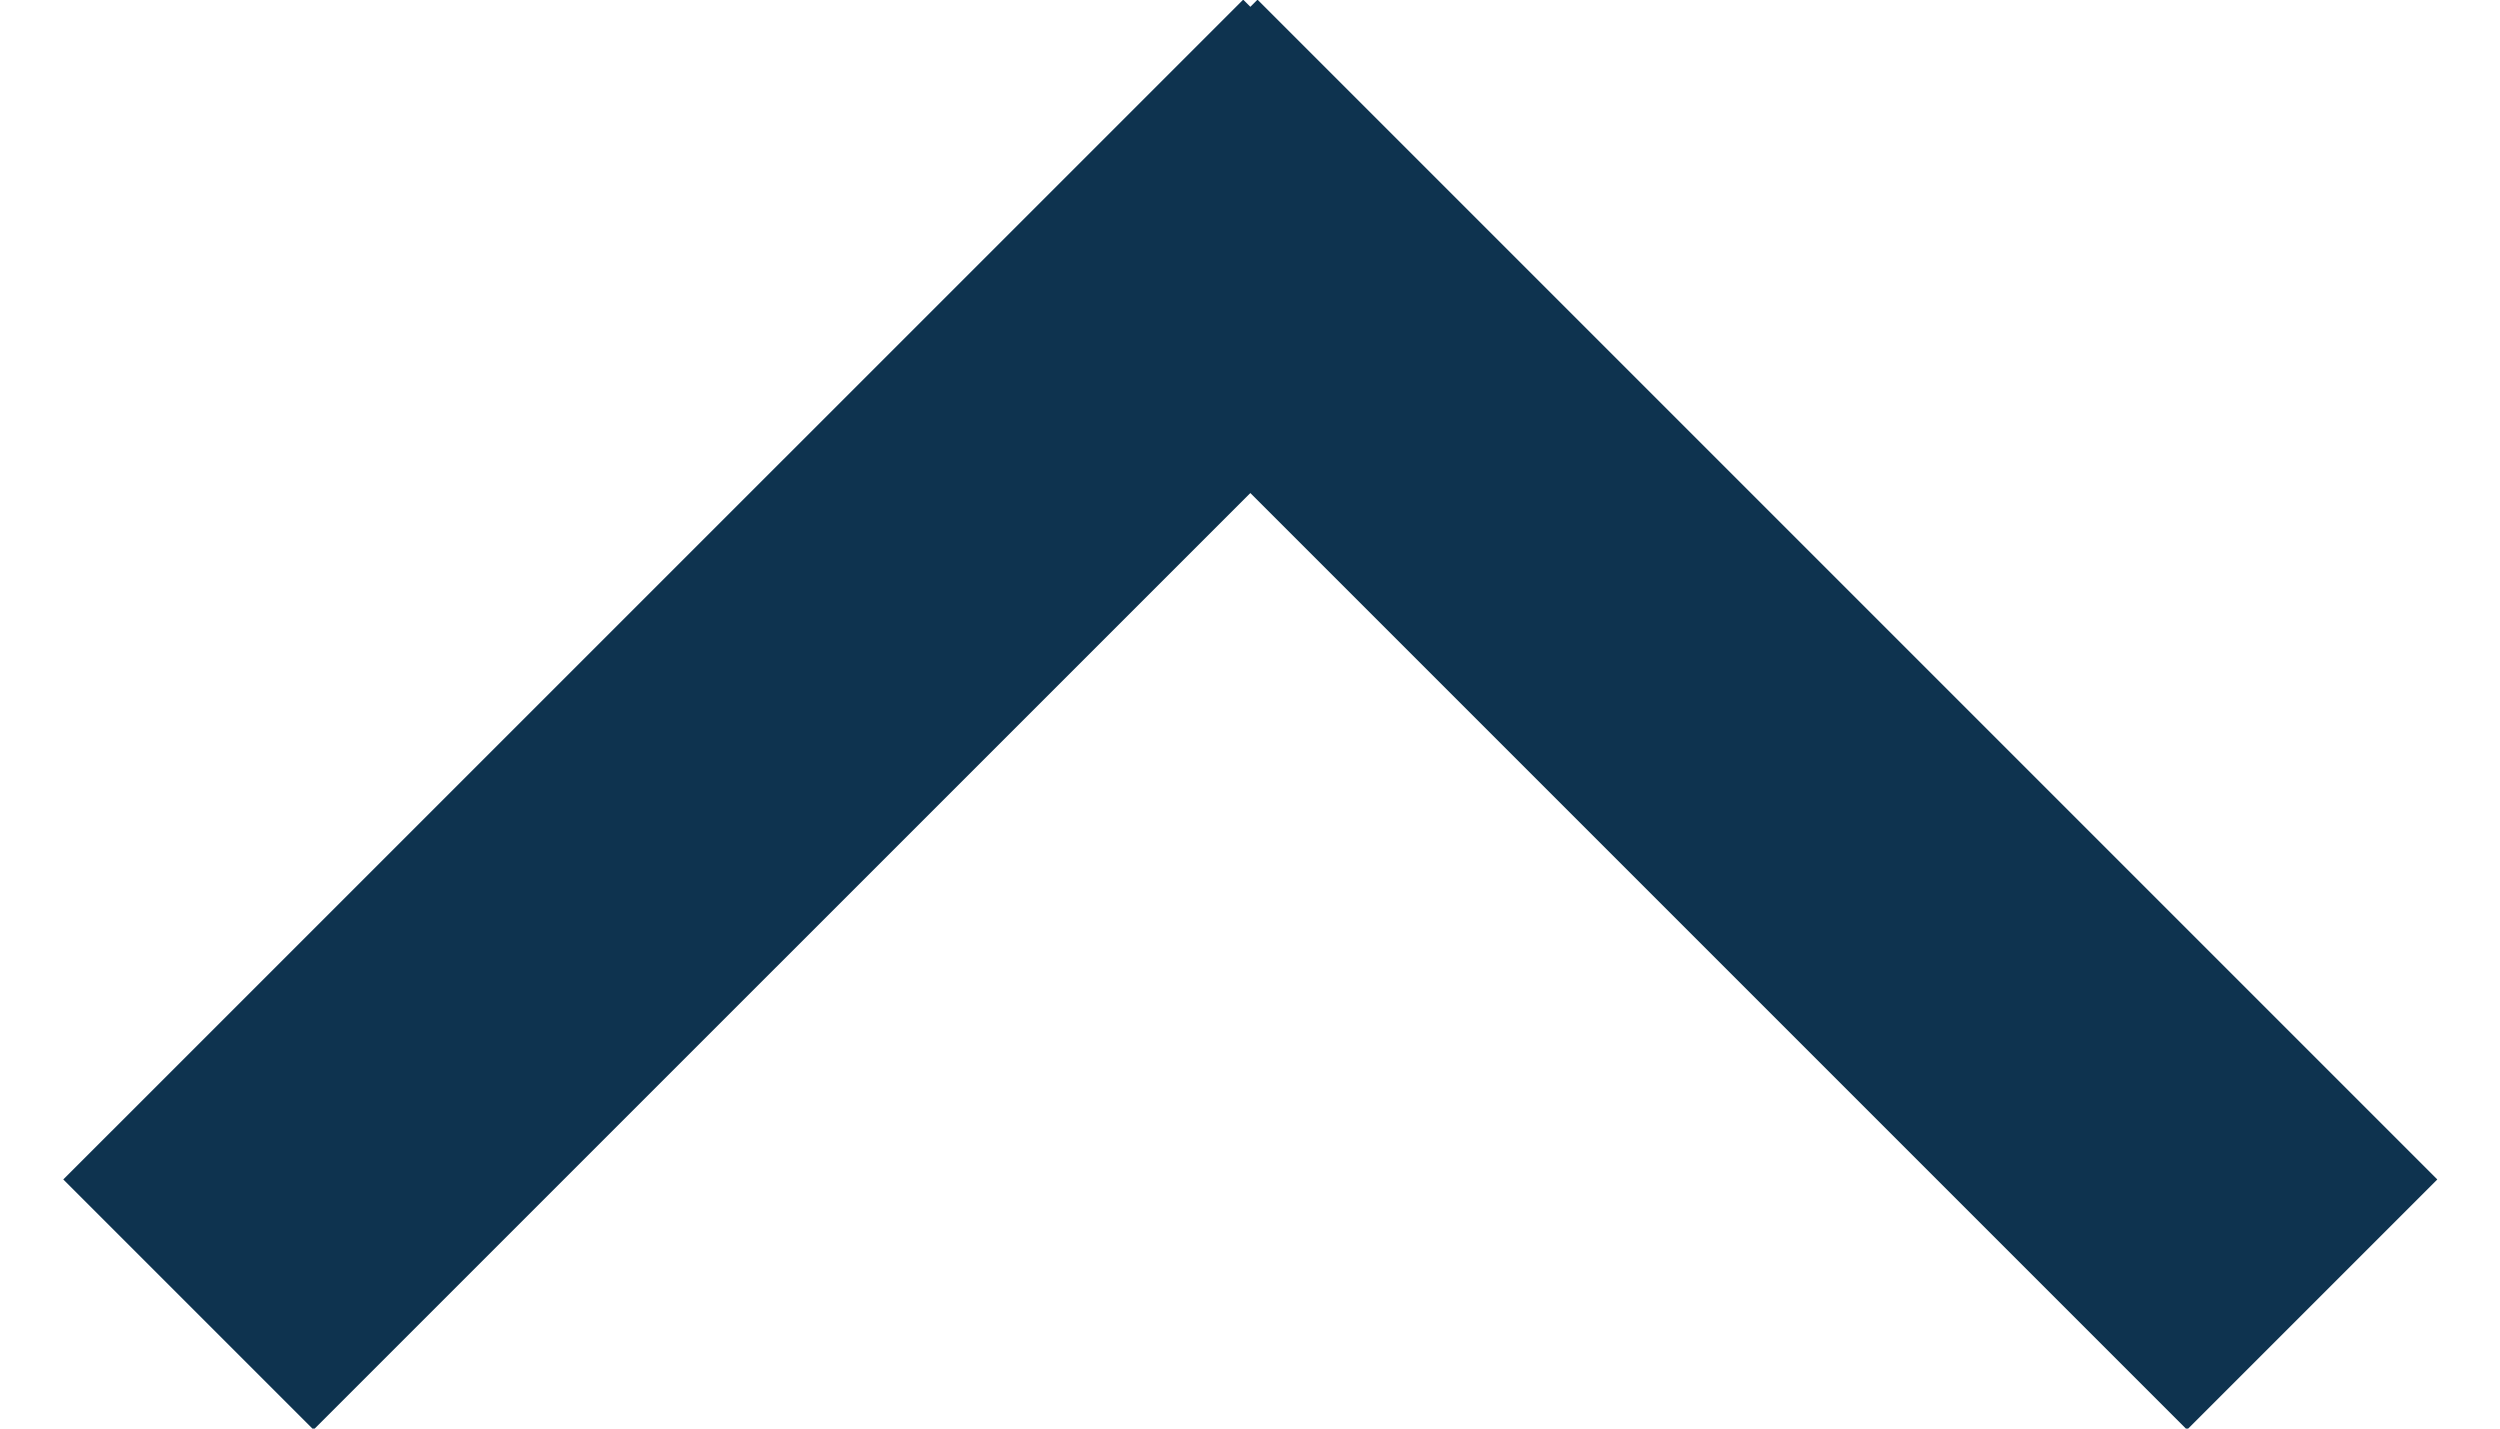 <svg xmlns="http://www.w3.org/2000/svg" xmlns:xlink="http://www.w3.org/1999/xlink" height="12" width="21" preserveAspectRatio="xMidYMid" viewBox="0 0 20.562 12.375" y="80">
  <path d="m20.566 10.217l-2.168 2.168-8.114-8.114-8.115 8.114-2.168-2.168 10.221-10.22 0.062 0.062 0.062-0.062 10.22 10.22z" fill="#0e334f"/>
</svg>
